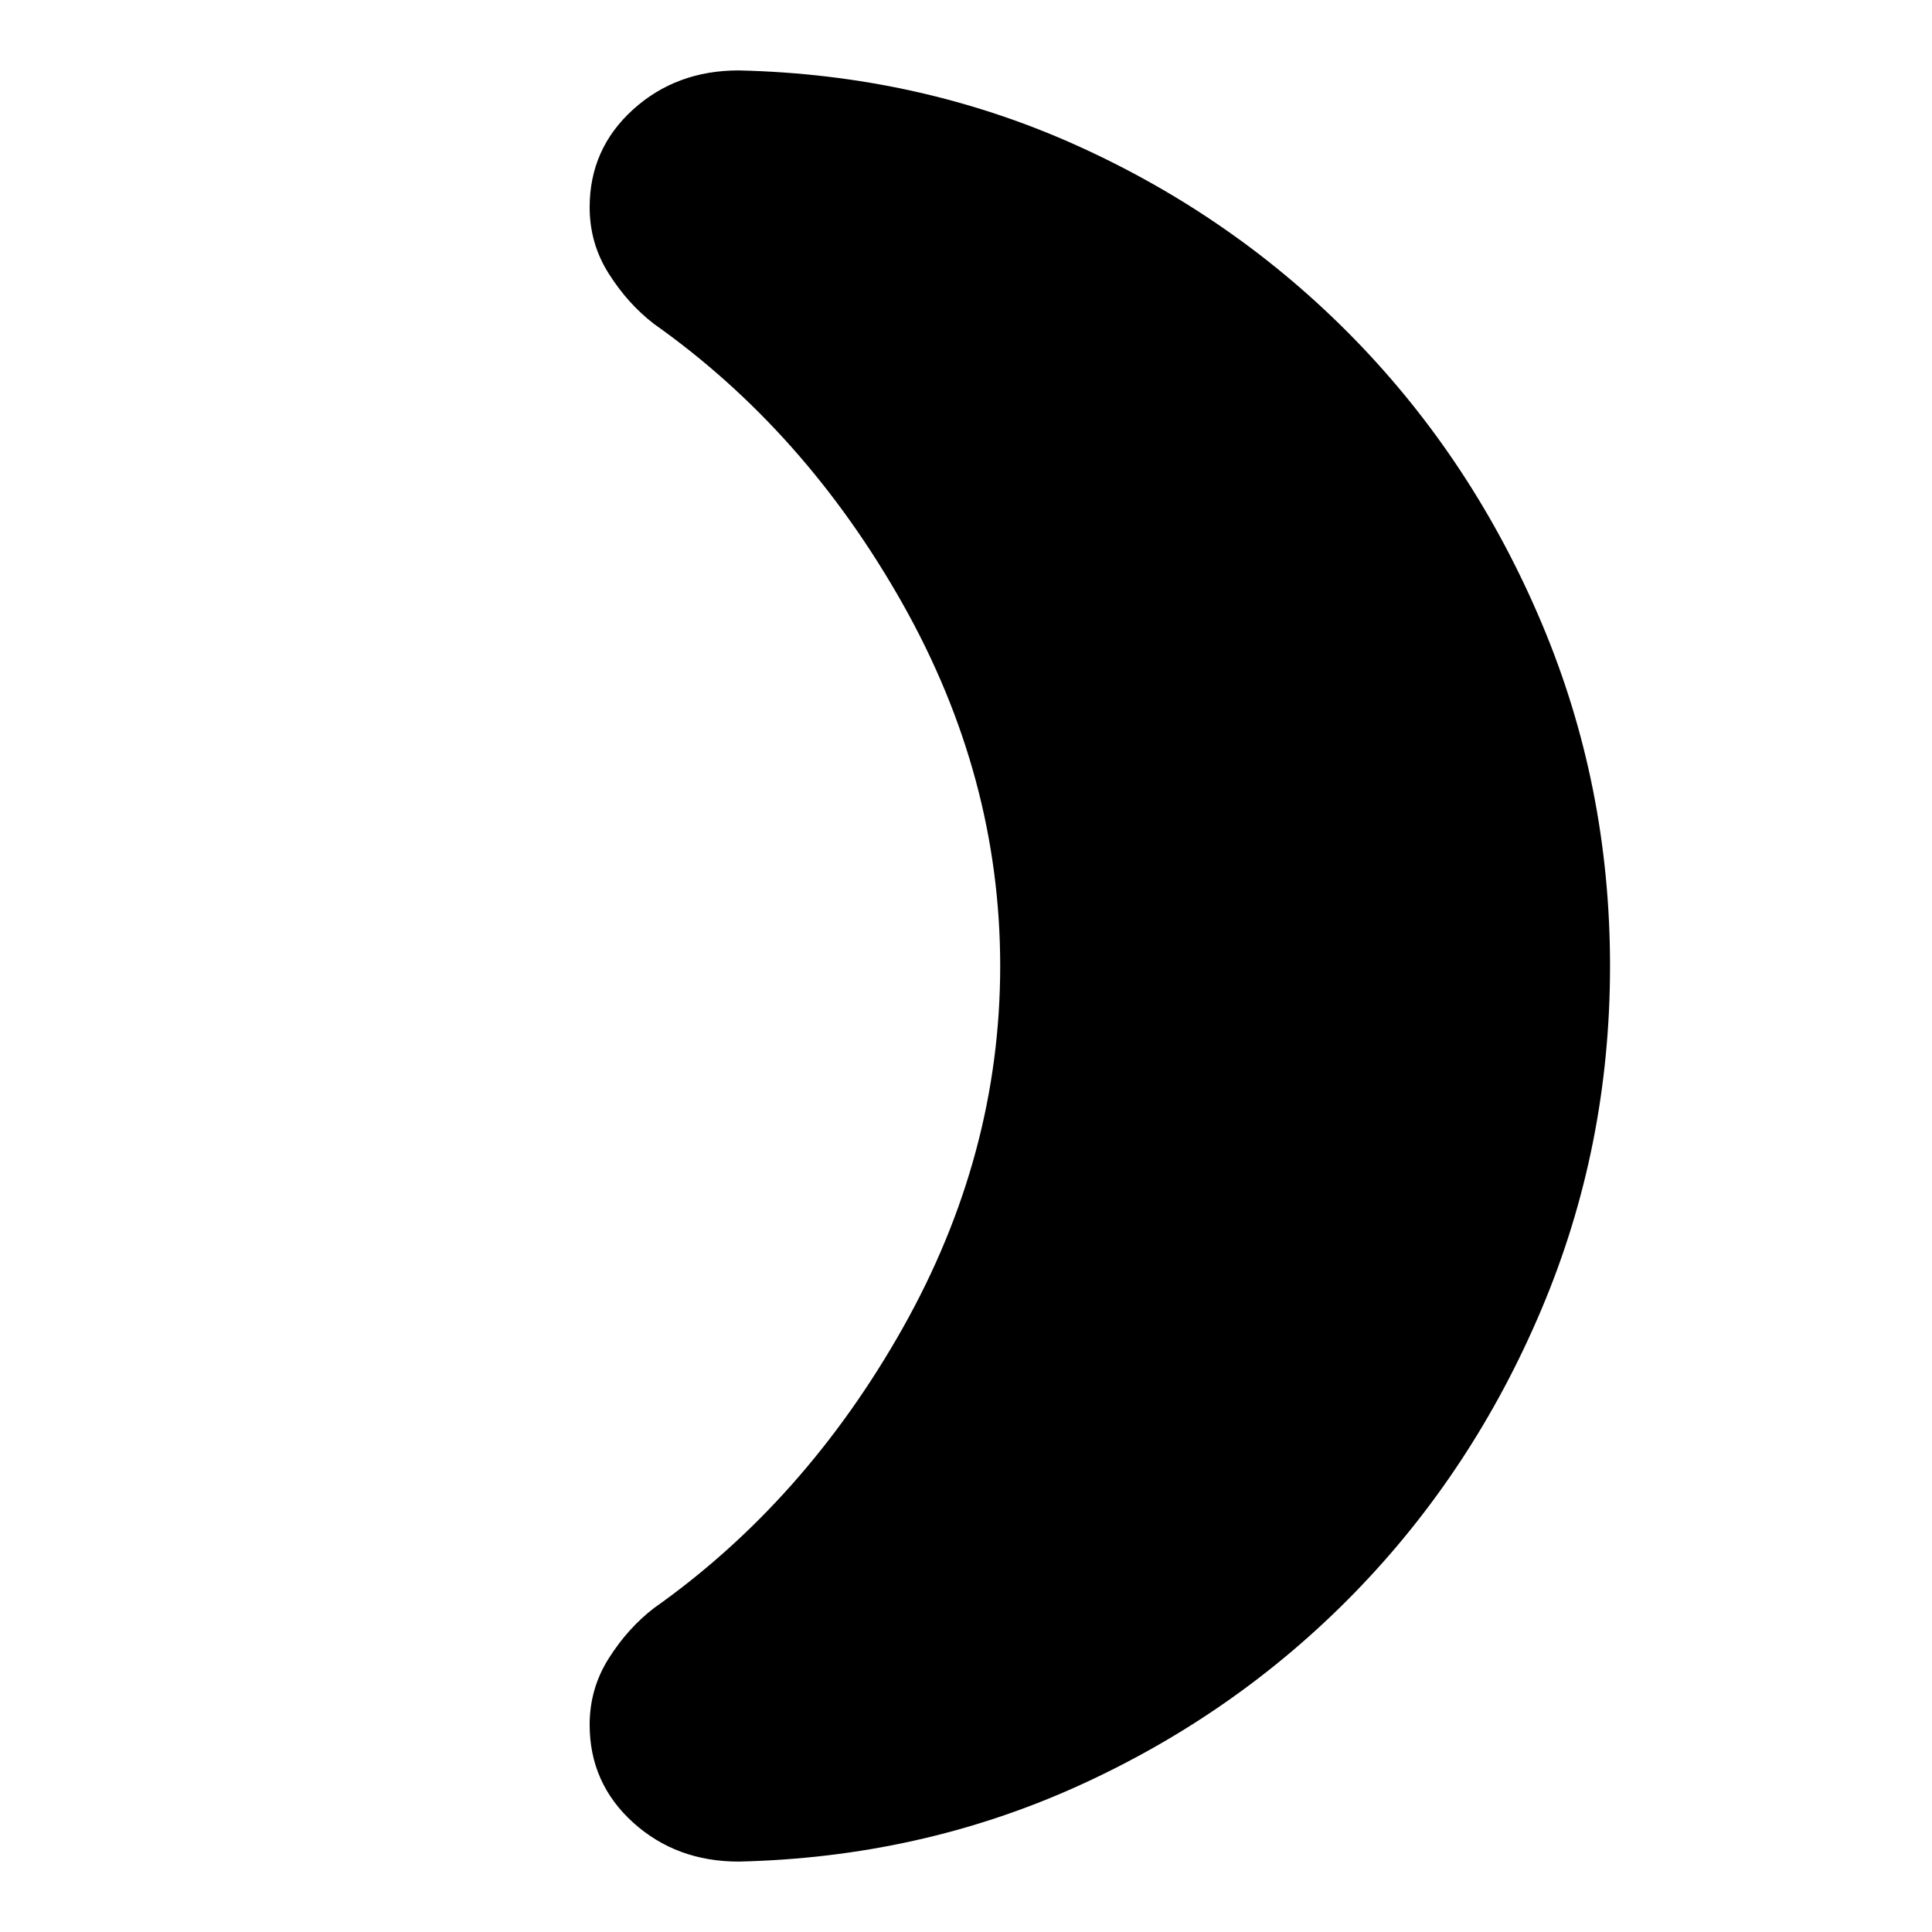 <svg xmlns="http://www.w3.org/2000/svg" height="20" width="20"><path d="M16.667 10q0 1.875-.709 3.552-.708 1.677-1.937 2.938-1.229 1.26-2.865 2-1.635.739-3.51.781-.646 0-1.094-.406-.448-.407-.448-1.011 0-.375.198-.687.198-.313.469-.521 1.562-1.104 2.573-2.896 1.01-1.792 1.01-3.75t-1.01-3.75Q8.333 4.458 6.771 3.354q-.271-.208-.469-.521-.198-.312-.198-.687 0-.604.448-1.011Q7 .729 7.646.729q1.875.042 3.51.781 1.636.74 2.865 2 1.229 1.261 1.937 2.938.709 1.677.709 3.552Z"/></svg>